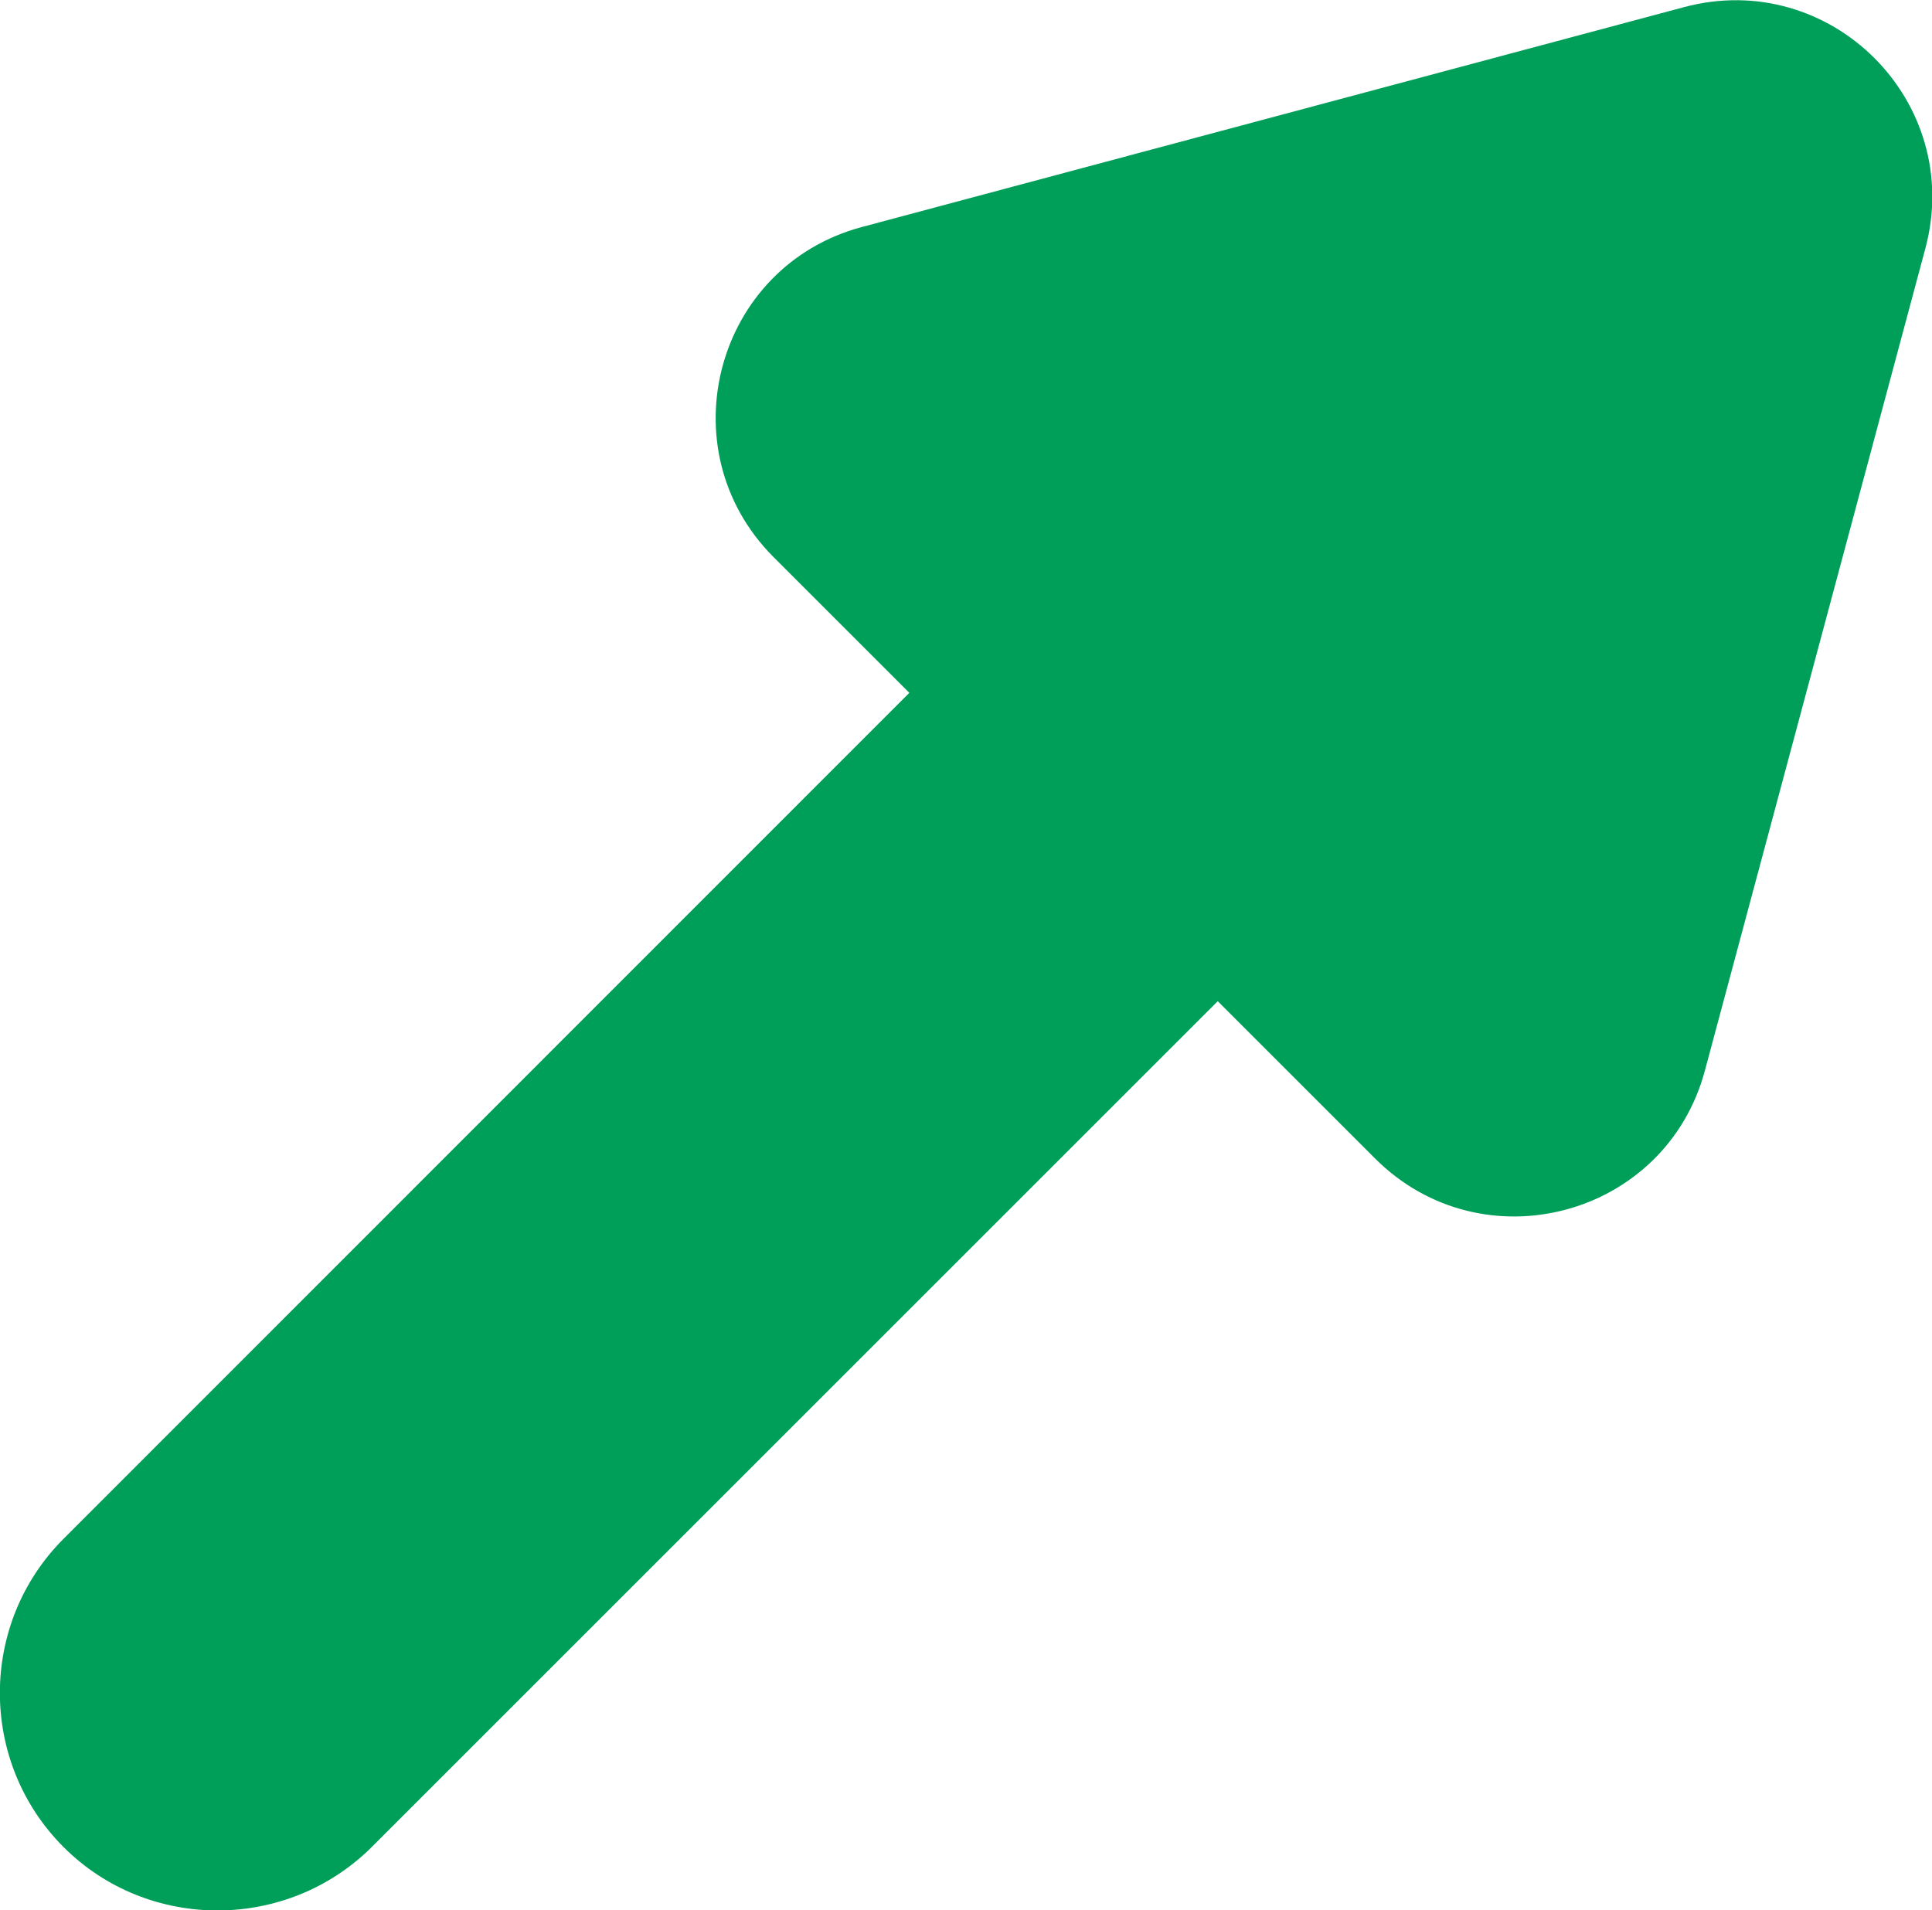 <svg enable-background="new 0 0 379.5 375.3" viewBox="0 0 379.5 375.3" xmlns="http://www.w3.org/2000/svg"><g fill="#009f59"><path d="m73.1 362.8 251.5-251.5c16.6-16.6 16.6-43.9 0-60.6-16.6-16.6-43.9-16.6-60.6 0l-251.5 251.6c-16.7 16.7-16.7 43.9 0 60.6 16.6 16.6 43.9 16.6 60.6-.1"/><path d="m334.9 210.3 43.3-161.5c7.7-28.8-18.6-55.1-47.4-47.4l-161.5 43.2c-28.8 7.7-38.4 43.7-17.4 64.8l118.2 118.2c21.1 21.1 57.1 11.5 64.8-17.3z"/></g></svg>